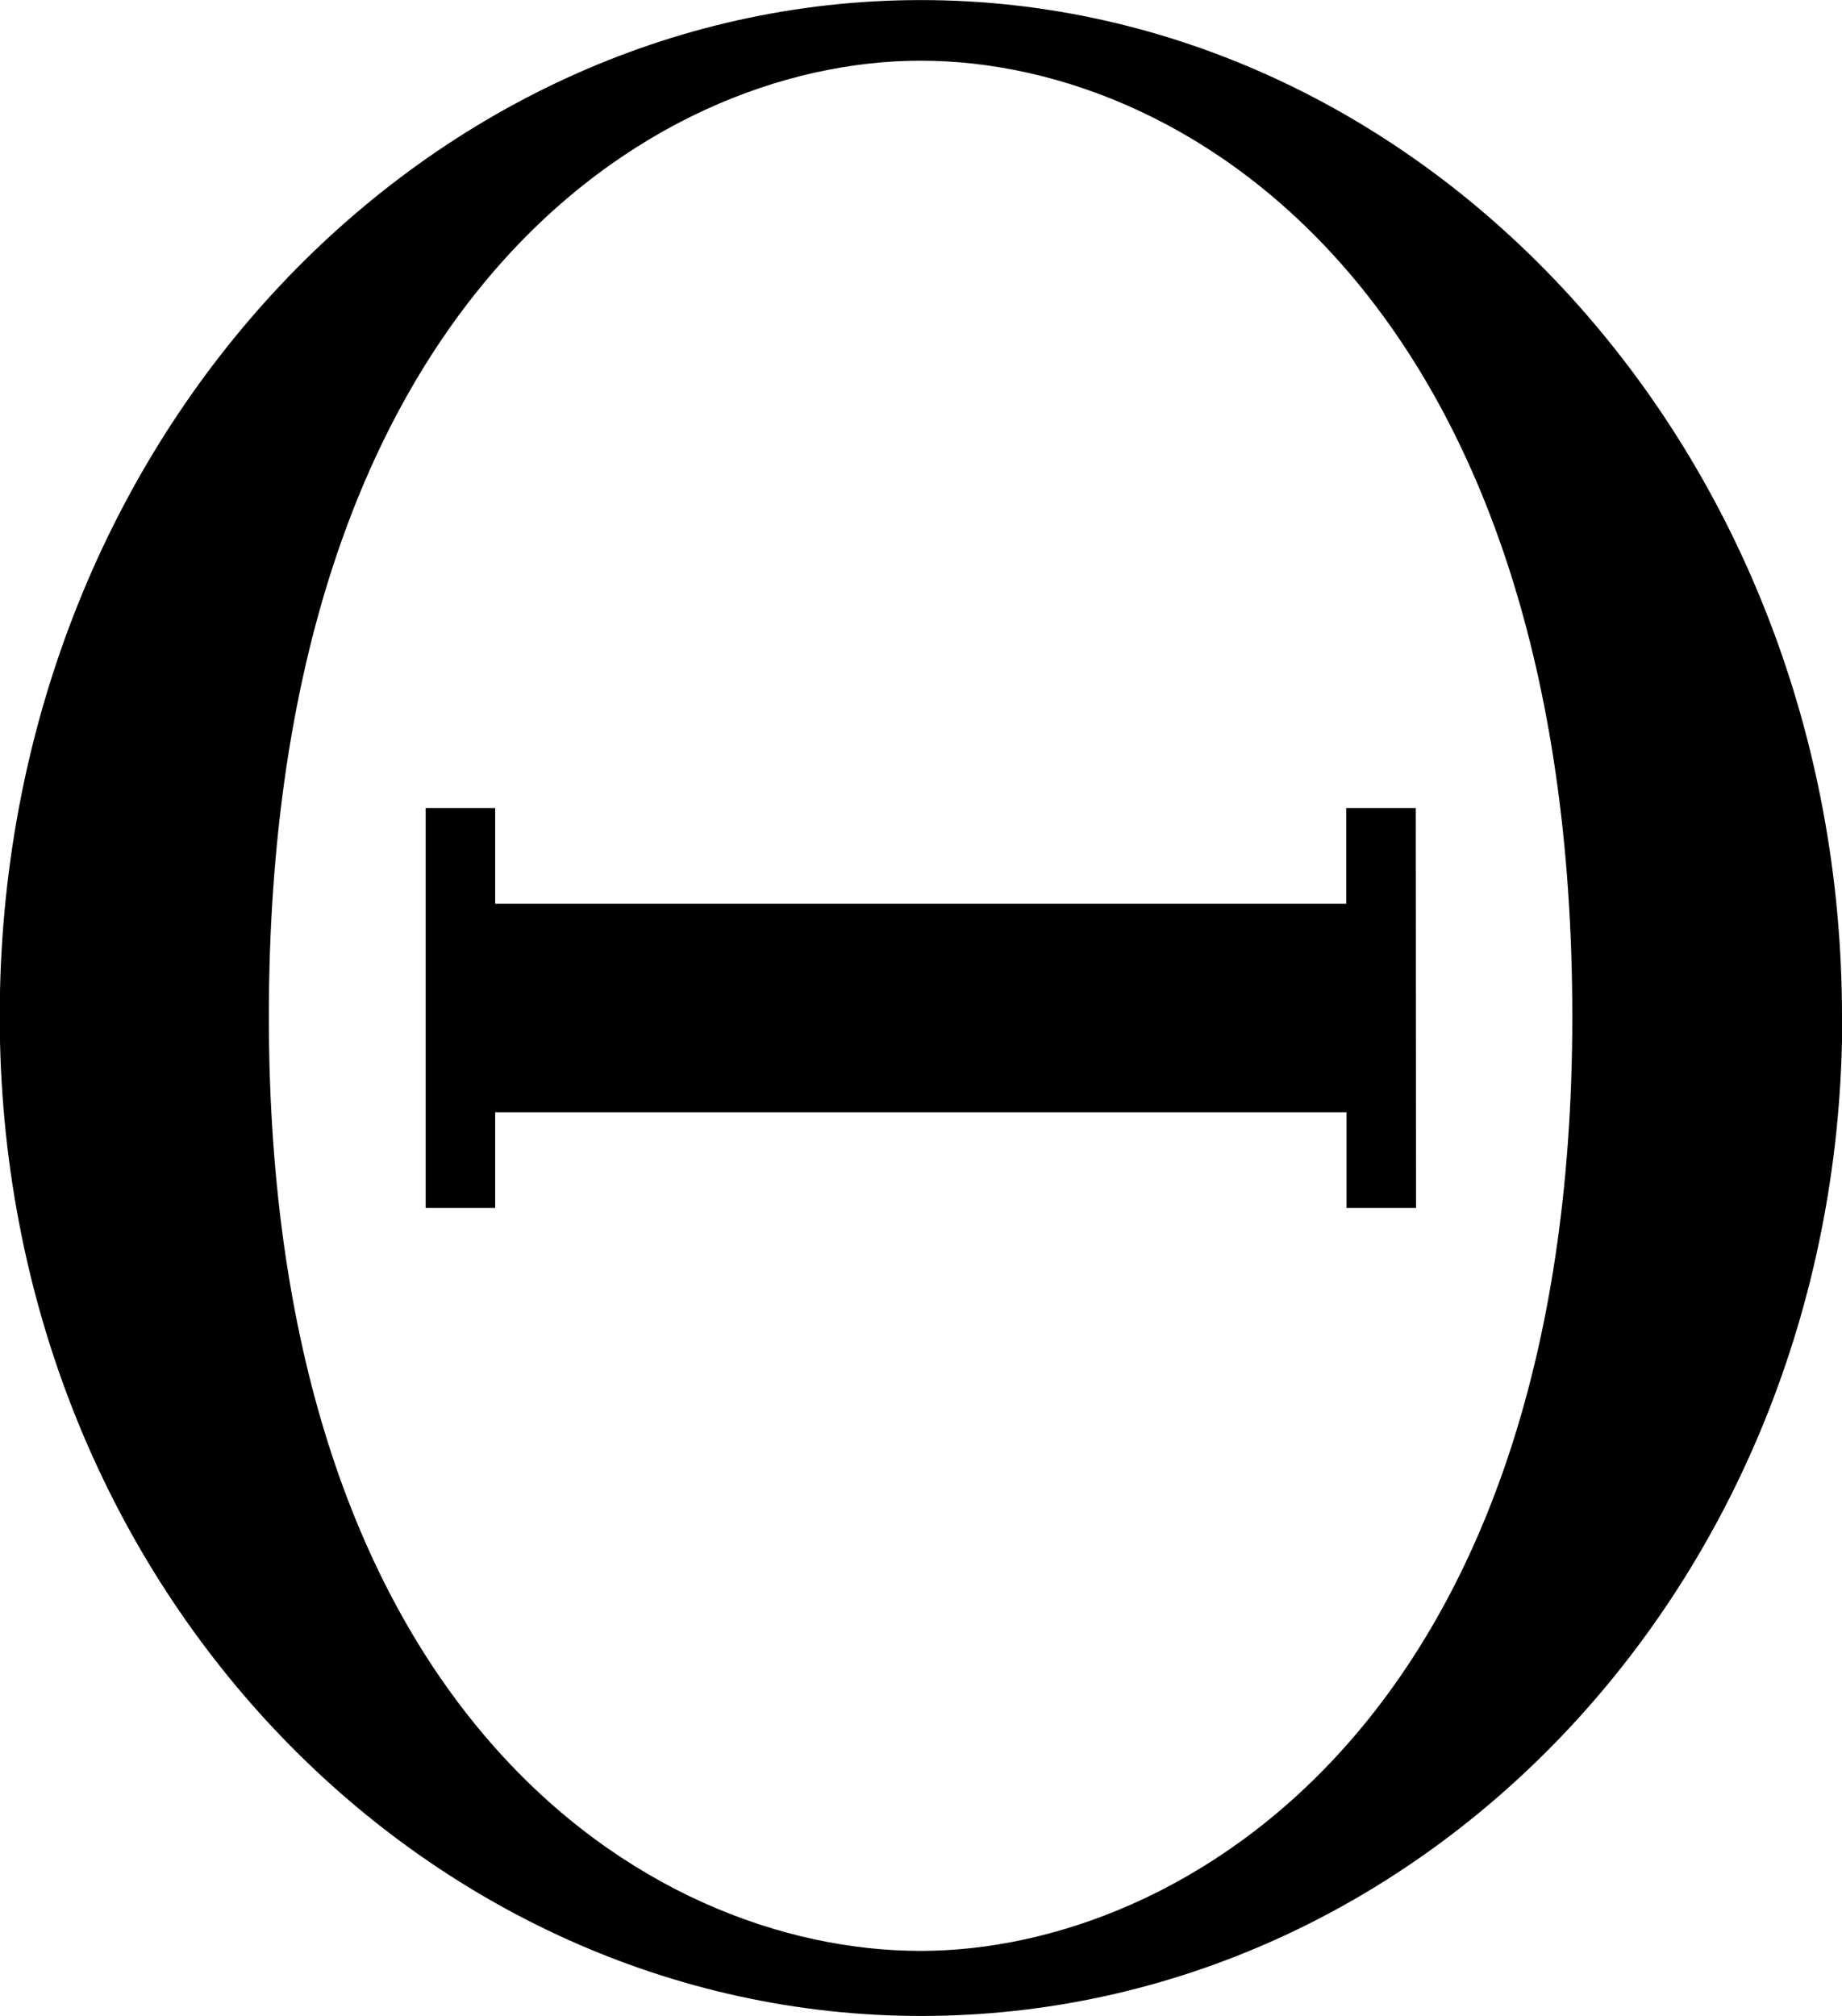 <svg xmlns="http://www.w3.org/2000/svg" xmlns:xlink="http://www.w3.org/1999/xlink" width="8.833" height="9.667" viewBox="0 0 6.625 7.25"><svg overflow="visible" x="148.712" y="134.765" transform="translate(-149.275 -127.734)"><path style="stroke:none" d="M7.188-3.375c0-2.031-1.5-3.656-3.313-3.656-1.797 0-3.313 1.593-3.313 3.656C.563-1.328 2.095.219 3.876.219c1.813 0 3.313-1.578 3.313-3.594zM3.874-.015c-.984 0-2.344-.86-2.344-3.36 0-2.563 1.375-3.438 2.344-3.438 1 0 2.344.907 2.344 3.438S4.812-.015 3.875-.015zm1.781-4.11h-.25v.344H2.344v-.344h-.25v1.438h.25v-.344h3.062v.344h.25zm0 0"/></svg></svg>